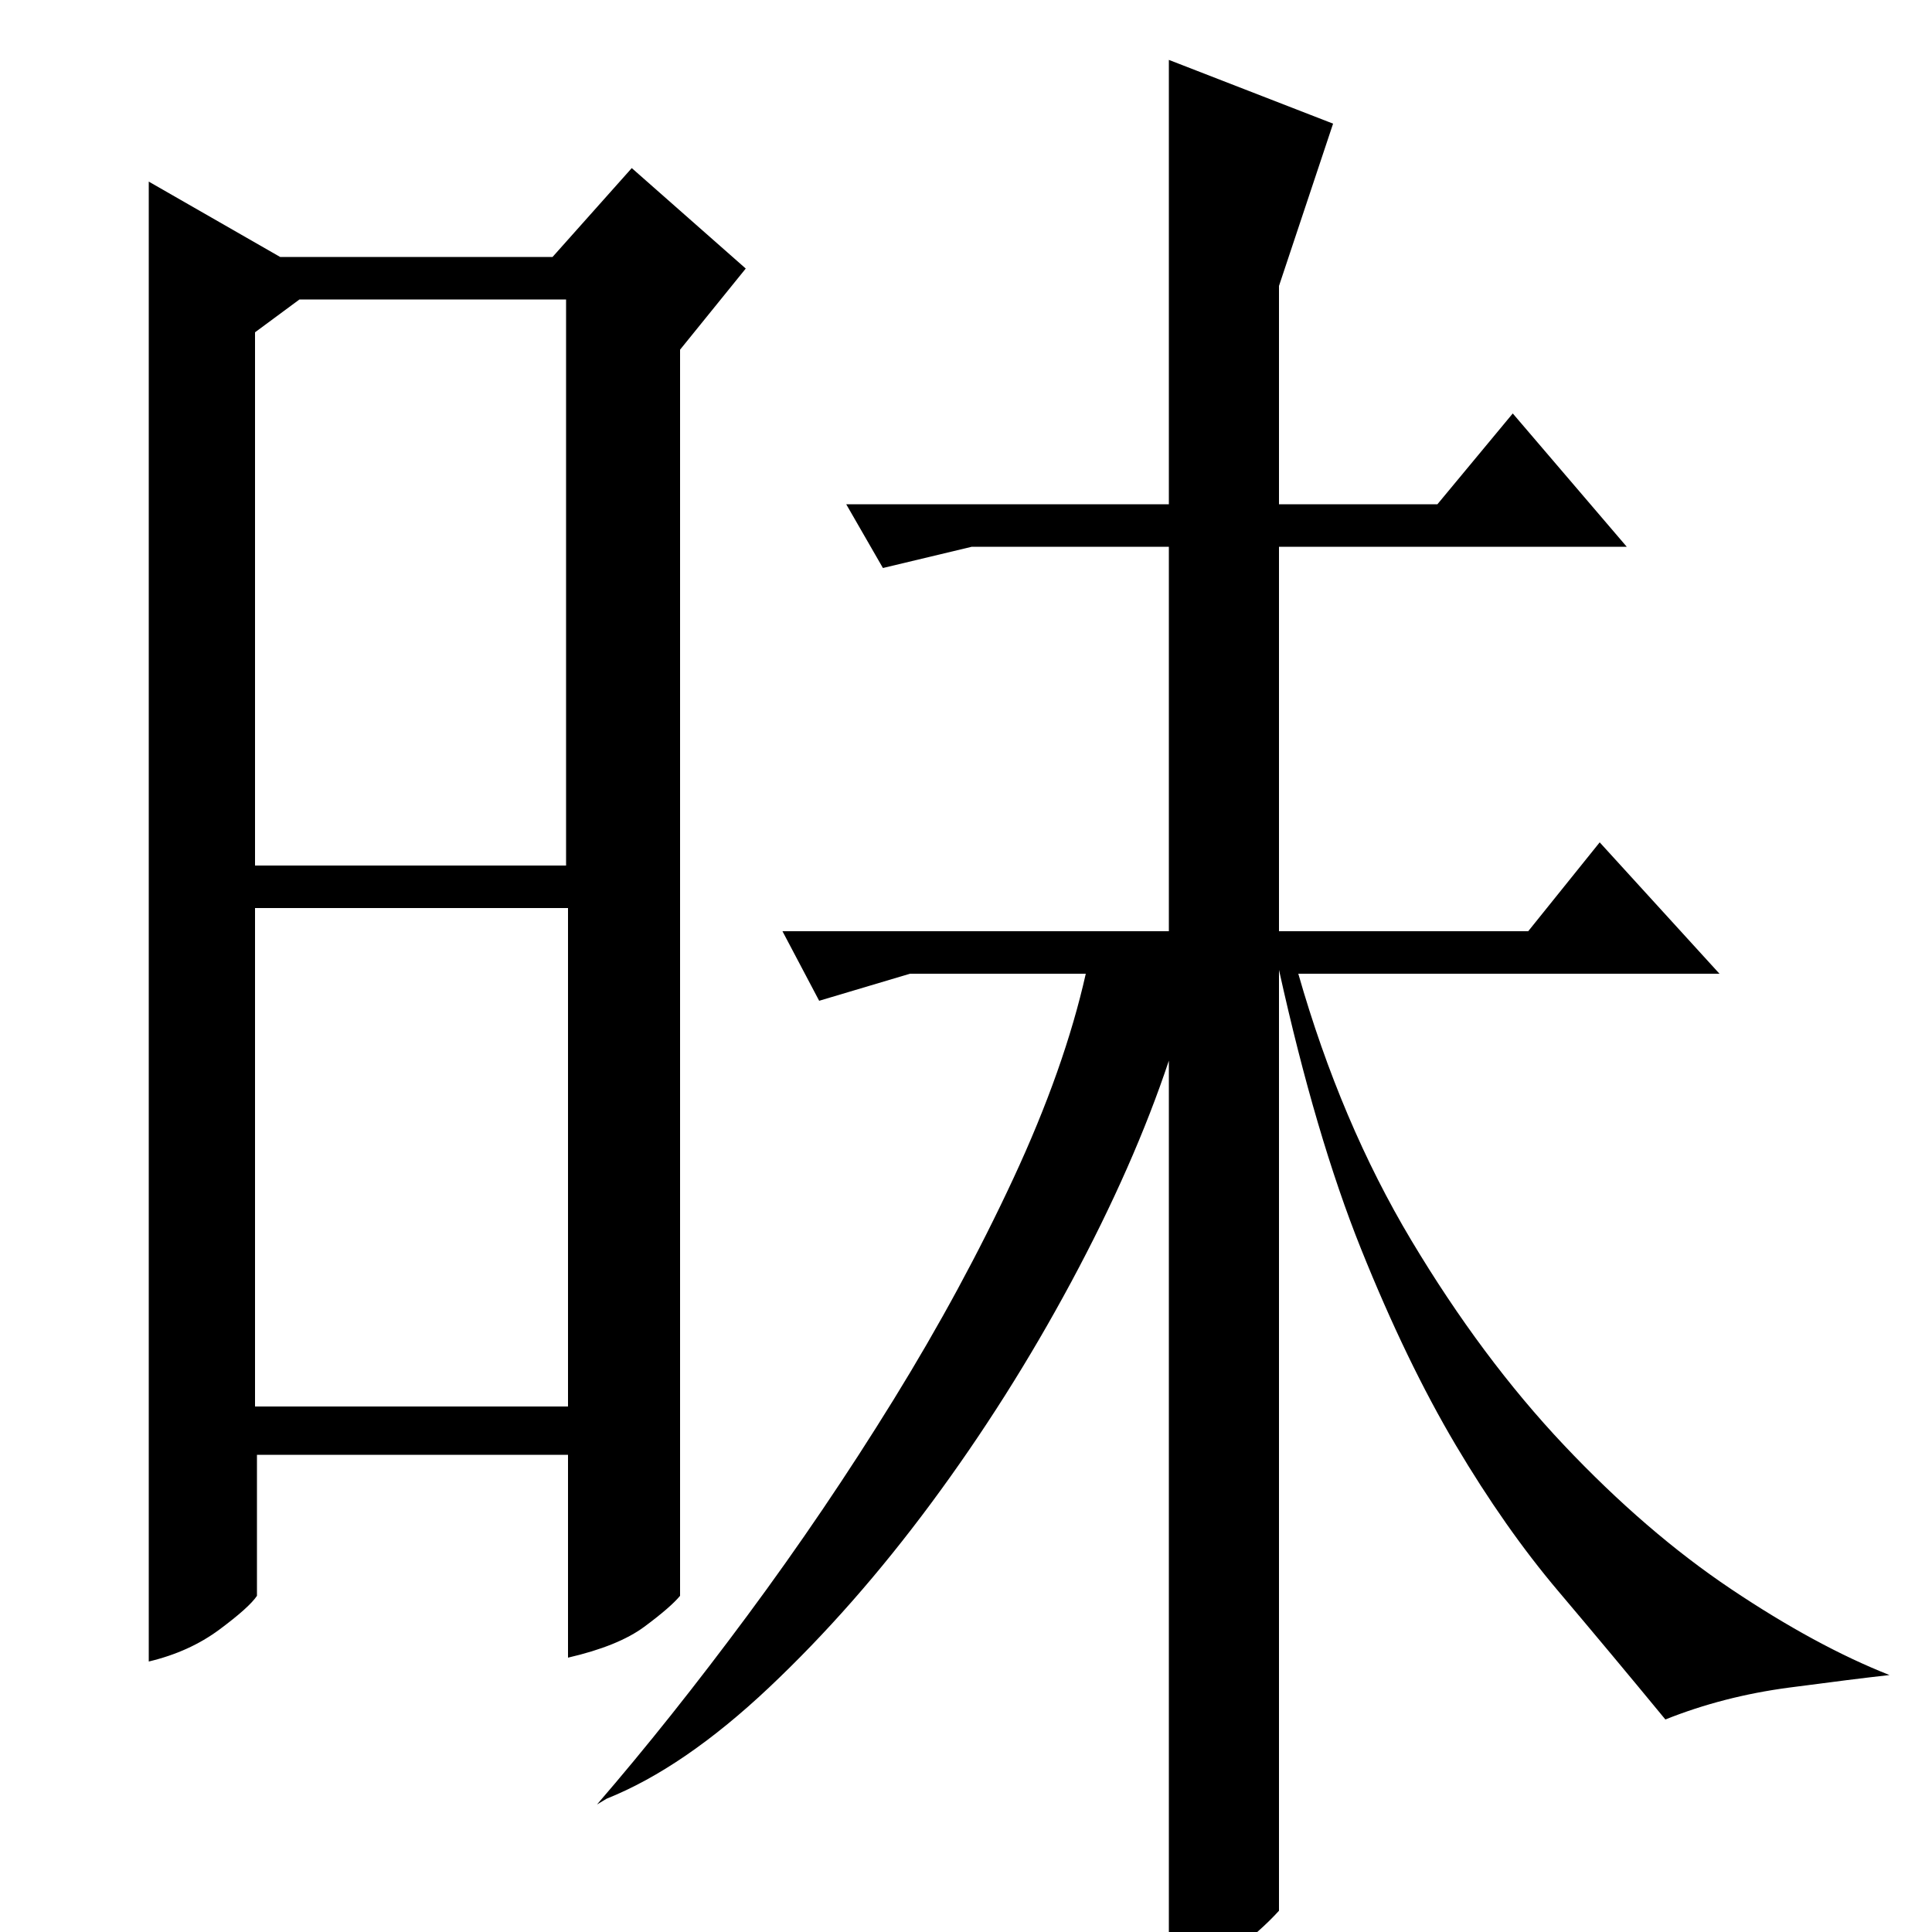 <?xml version="1.0" standalone="no"?>
<!DOCTYPE svg PUBLIC "-//W3C//DTD SVG 1.1//EN" "http://www.w3.org/Graphics/SVG/1.1/DTD/svg11.dtd" >
<svg xmlns="http://www.w3.org/2000/svg" xmlns:xlink="http://www.w3.org/1999/xlink" version="1.1" viewBox="0 -200 1000 1000">
  <g transform="matrix(1 0 0 -1 0 800)">
   <path fill="currentColor"
d="M405 518h200v199h-102l-46 -11l-19 33h167v230l85 -33l-28 -84v-113h82l39 47l59 -69h-180v-199h129l37 46l62 -68h-218q22 -77 58.5 -138t79 -106t86.5 -74.5t82 -44.5q-18 -2 -52 -6.5t-64 -16.5q-28 34 -55.5 66.5t-53 75.5t-49 101.5t-42.5 144.5v-487
q-10 -11 -25 -22t-32 -11v473q-18 -54 -50.5 -114.5t-72.5 -114.5t-84 -95.5t-84 -57.5l-5 -3q38 44 78 98t75.5 111.5t62 114.5t37.5 106h-91l-47 -14zM145 867h141l41 46l59 -52l-34 -42v-645q-5 -6 -18.5 -16t-39.5 -16v105h-161v-73q-4 -6 -19.5 -17.5t-36.5 -16.5v766z
M132 272h162v258h-162v-258zM132 828v-276h161v293h-138z" />
  </g>

</svg>
